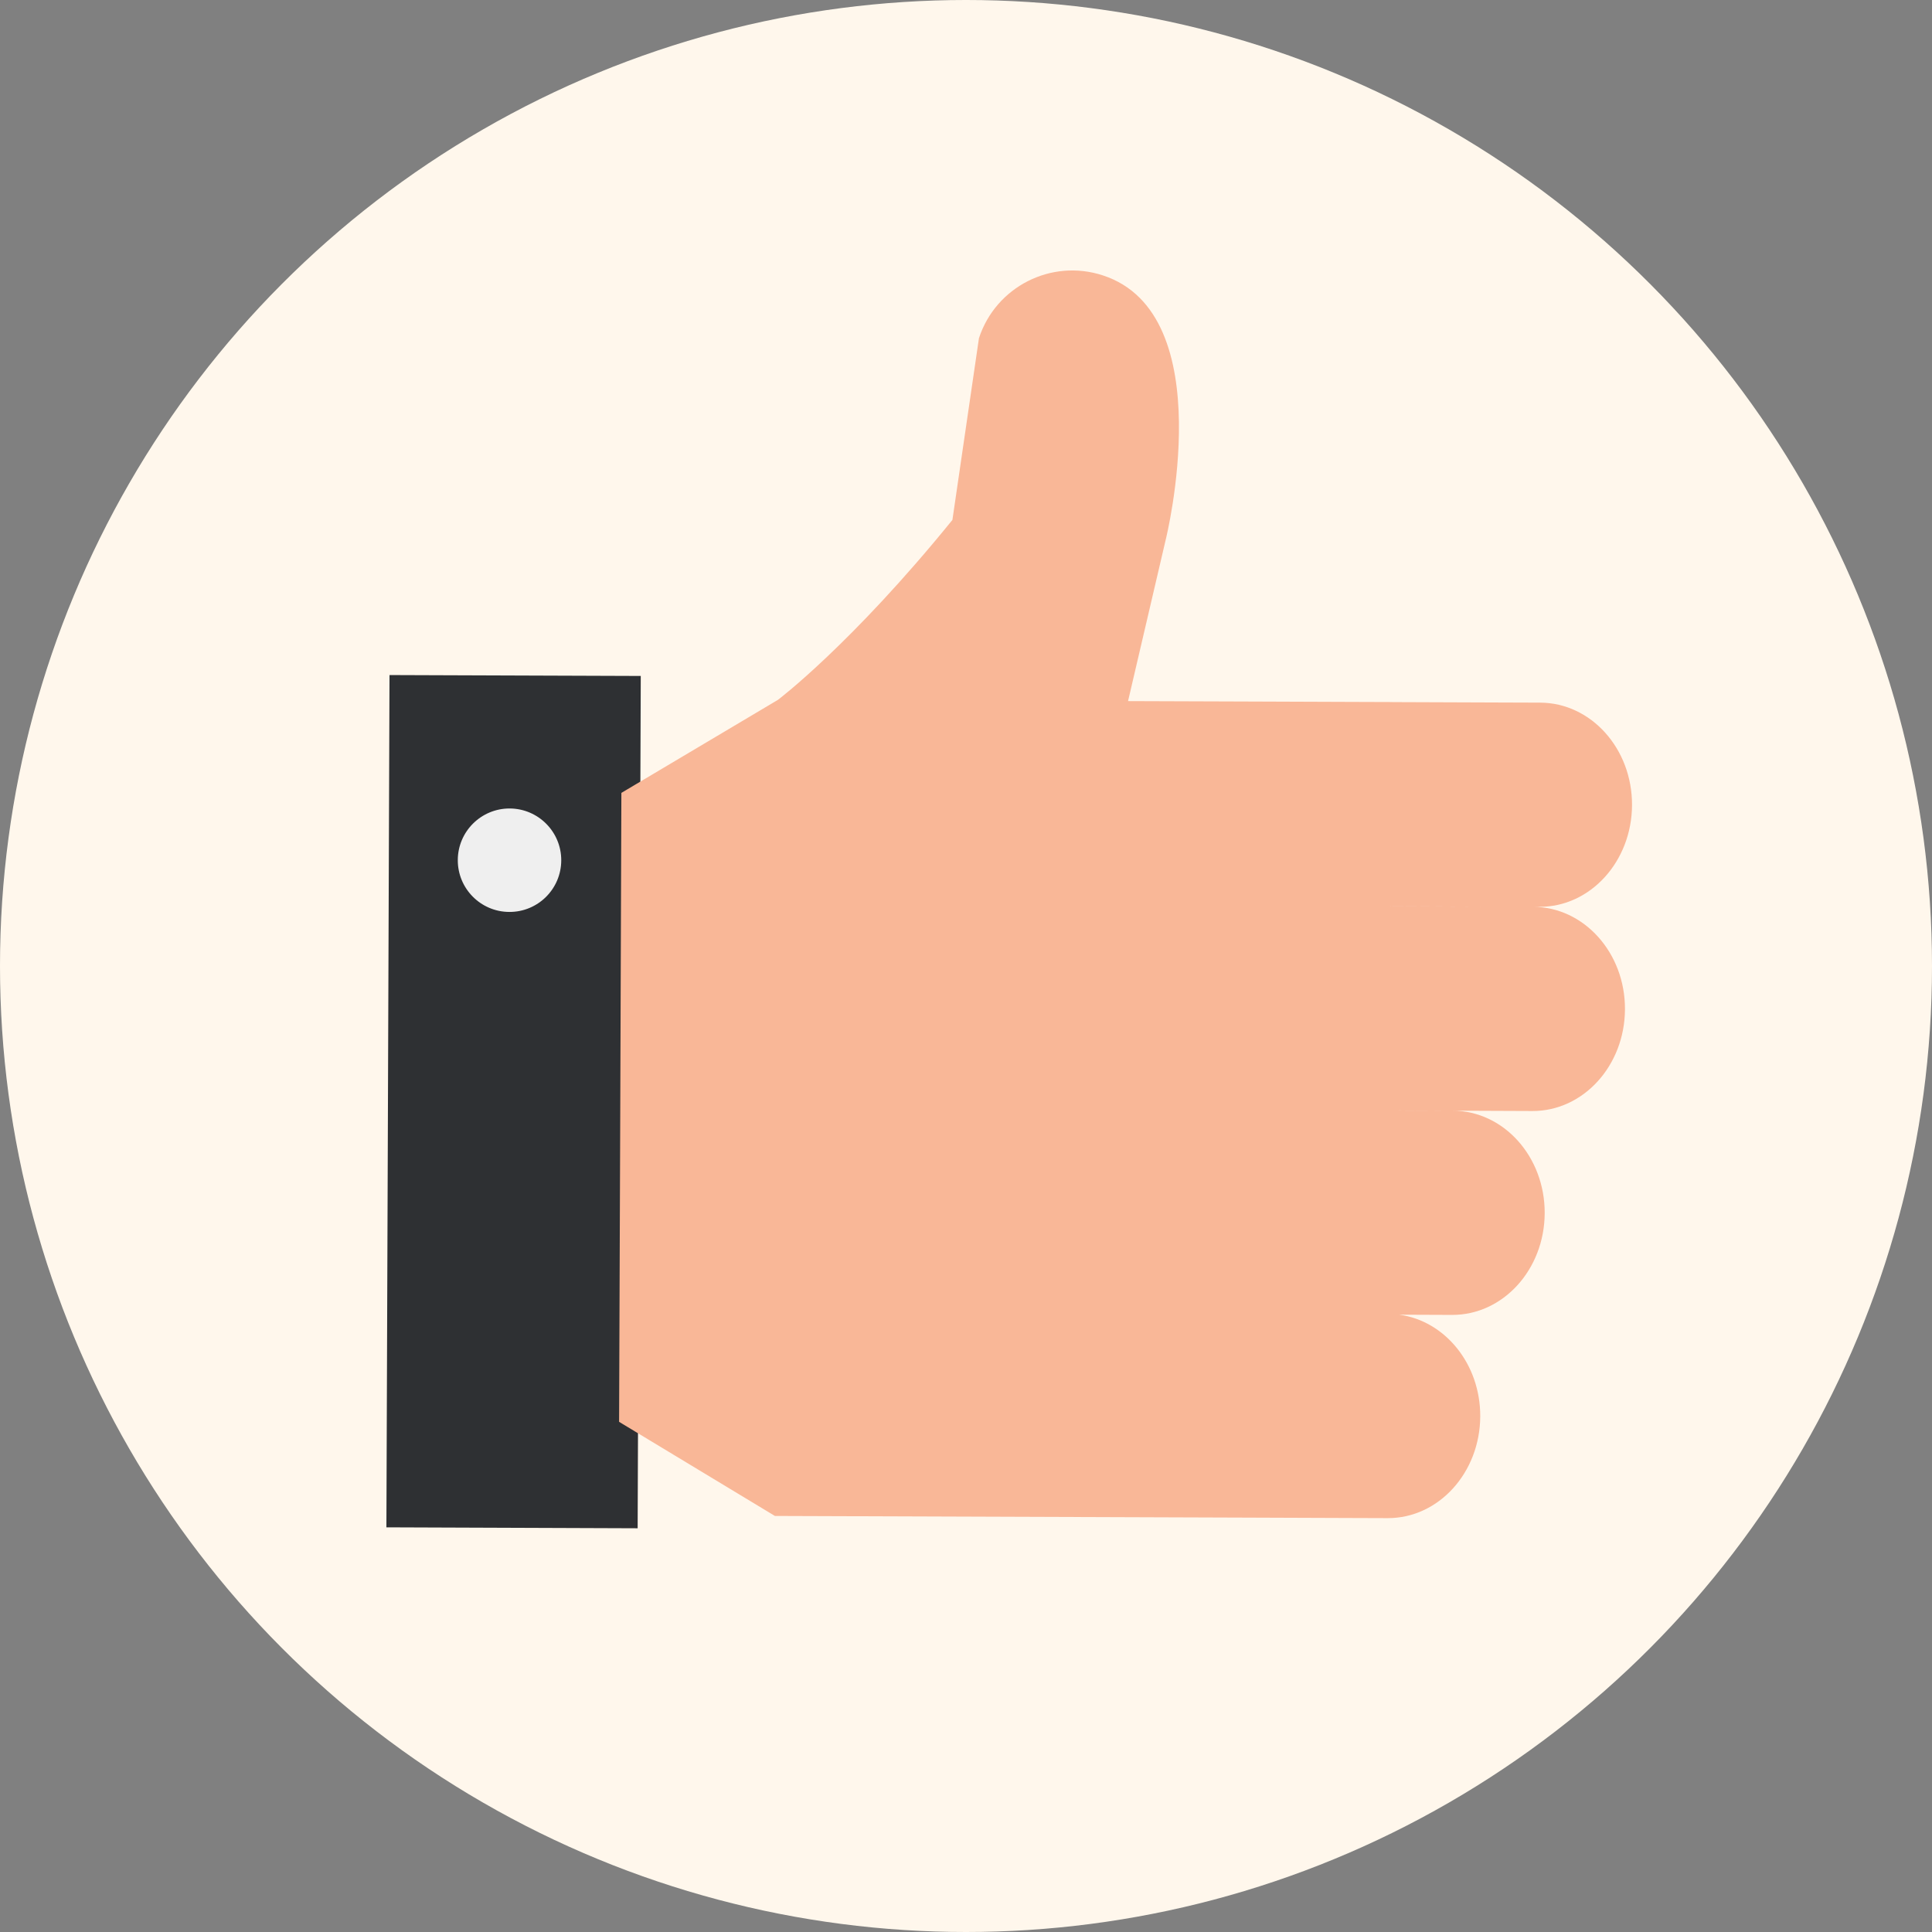 <svg width="64" height="64" viewBox="0 0 64 64" fill="none" xmlns="http://www.w3.org/2000/svg">
<rect x="0" y="0" width="64" height="64" fill="#808080" stroke="none"/>
<circle cx="32" cy="32" r="32" fill="#FFF7EC"/>
<path d="M21.226 22.392L21.123 50.626L12.8 50.595L12.903 22.362L21.226 22.392Z" fill="#2E3033"/>
<path d="M16.885 26.782C17.831 26.786 18.596 27.556 18.592 28.502C18.589 29.449 17.819 30.213 16.872 30.209C15.926 30.207 15.161 29.436 15.165 28.49C15.168 27.544 15.939 26.779 16.885 26.782Z" fill="#EFEFEF"/>
<path d="M50.786 30.04L49.599 30.035L46.126 30.023L46.1 30.022C46.08 30.022 46.06 30.021 46.04 30.021L50.786 30.04L50.995 30.04C52.683 30.046 54.055 28.537 54.063 26.669C54.07 24.801 52.707 23.282 51.019 23.276L49.832 23.272L46.36 23.259L46.128 23.258C46.106 23.258 46.086 23.256 46.064 23.256L44.878 23.252L41.405 23.239L37.368 23.225L38.618 17.869C38.618 17.869 40.475 10.406 36.532 9.122C34.825 8.563 32.988 9.495 32.429 11.203L31.55 17.223C28.192 21.361 25.769 23.184 25.769 23.184L20.584 26.265L20.547 36.683L20.508 47.1L25.67 50.218L41.307 50.273L44.779 50.286L45.967 50.29C47.654 50.296 49.027 48.786 49.035 46.918C49.042 45.187 47.87 43.756 46.354 43.551L48.102 43.558C49.79 43.564 51.163 42.055 51.17 40.187C51.177 38.319 49.815 36.8 48.127 36.793L46.94 36.79L46.337 36.787C46.334 36.787 46.332 36.786 46.329 36.786L48.127 36.793L50.761 36.804C52.449 36.81 53.822 35.301 53.829 33.433C53.837 31.566 52.474 30.046 50.786 30.04Z" fill="#F9B797"/>
</svg>
